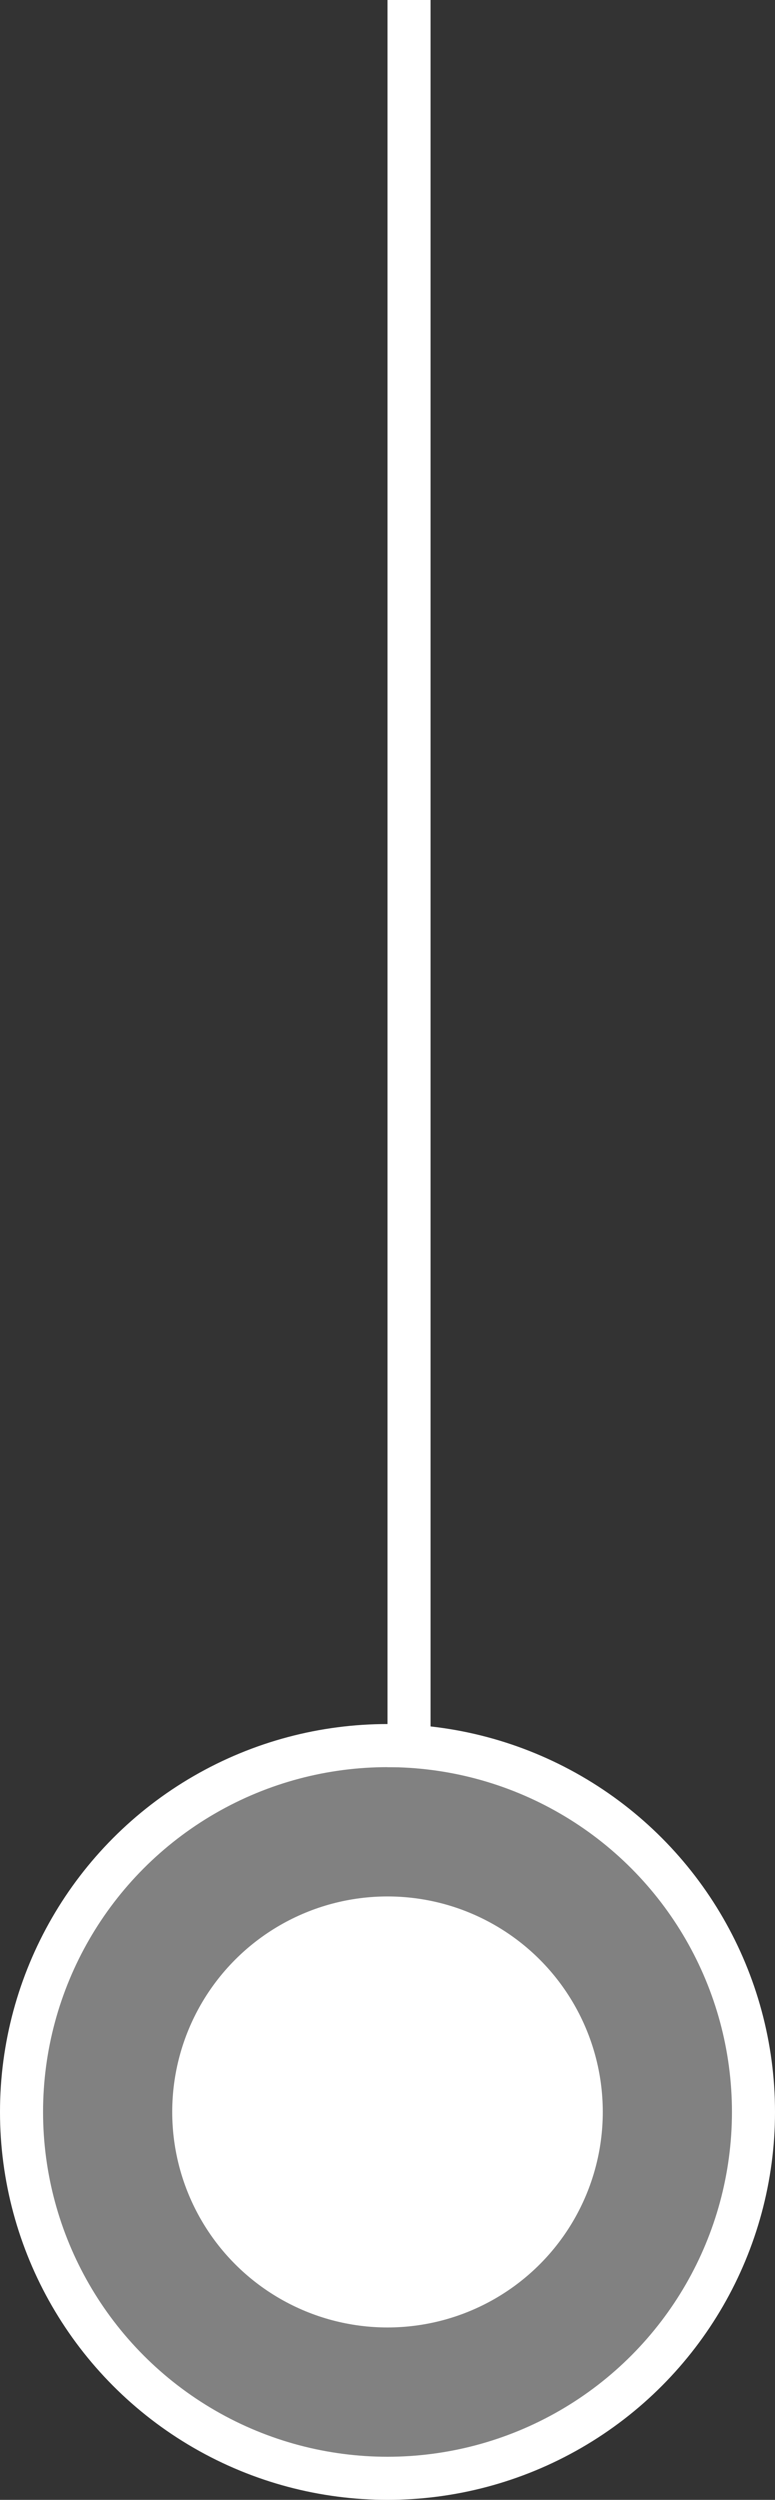 <svg width="18" height="58" viewBox="0 0 18 58" fill="none" xmlns="http://www.w3.org/2000/svg">
<rect x="0" y="0" width="18" height="58" fill="#333333" stroke="none"/>
<line x1="9.5" y1="2.18557e-08" x2="9.5" y2="41" stroke="white"/>
<circle cx="9" cy="49" r="8.5" transform="rotate(-180 9 49)" fill="white" fill-opacity="0.38" stroke="white"/>
<circle cx="9" cy="49" r="5" transform="rotate(-180 9 49)" fill="white"/>
</svg>
